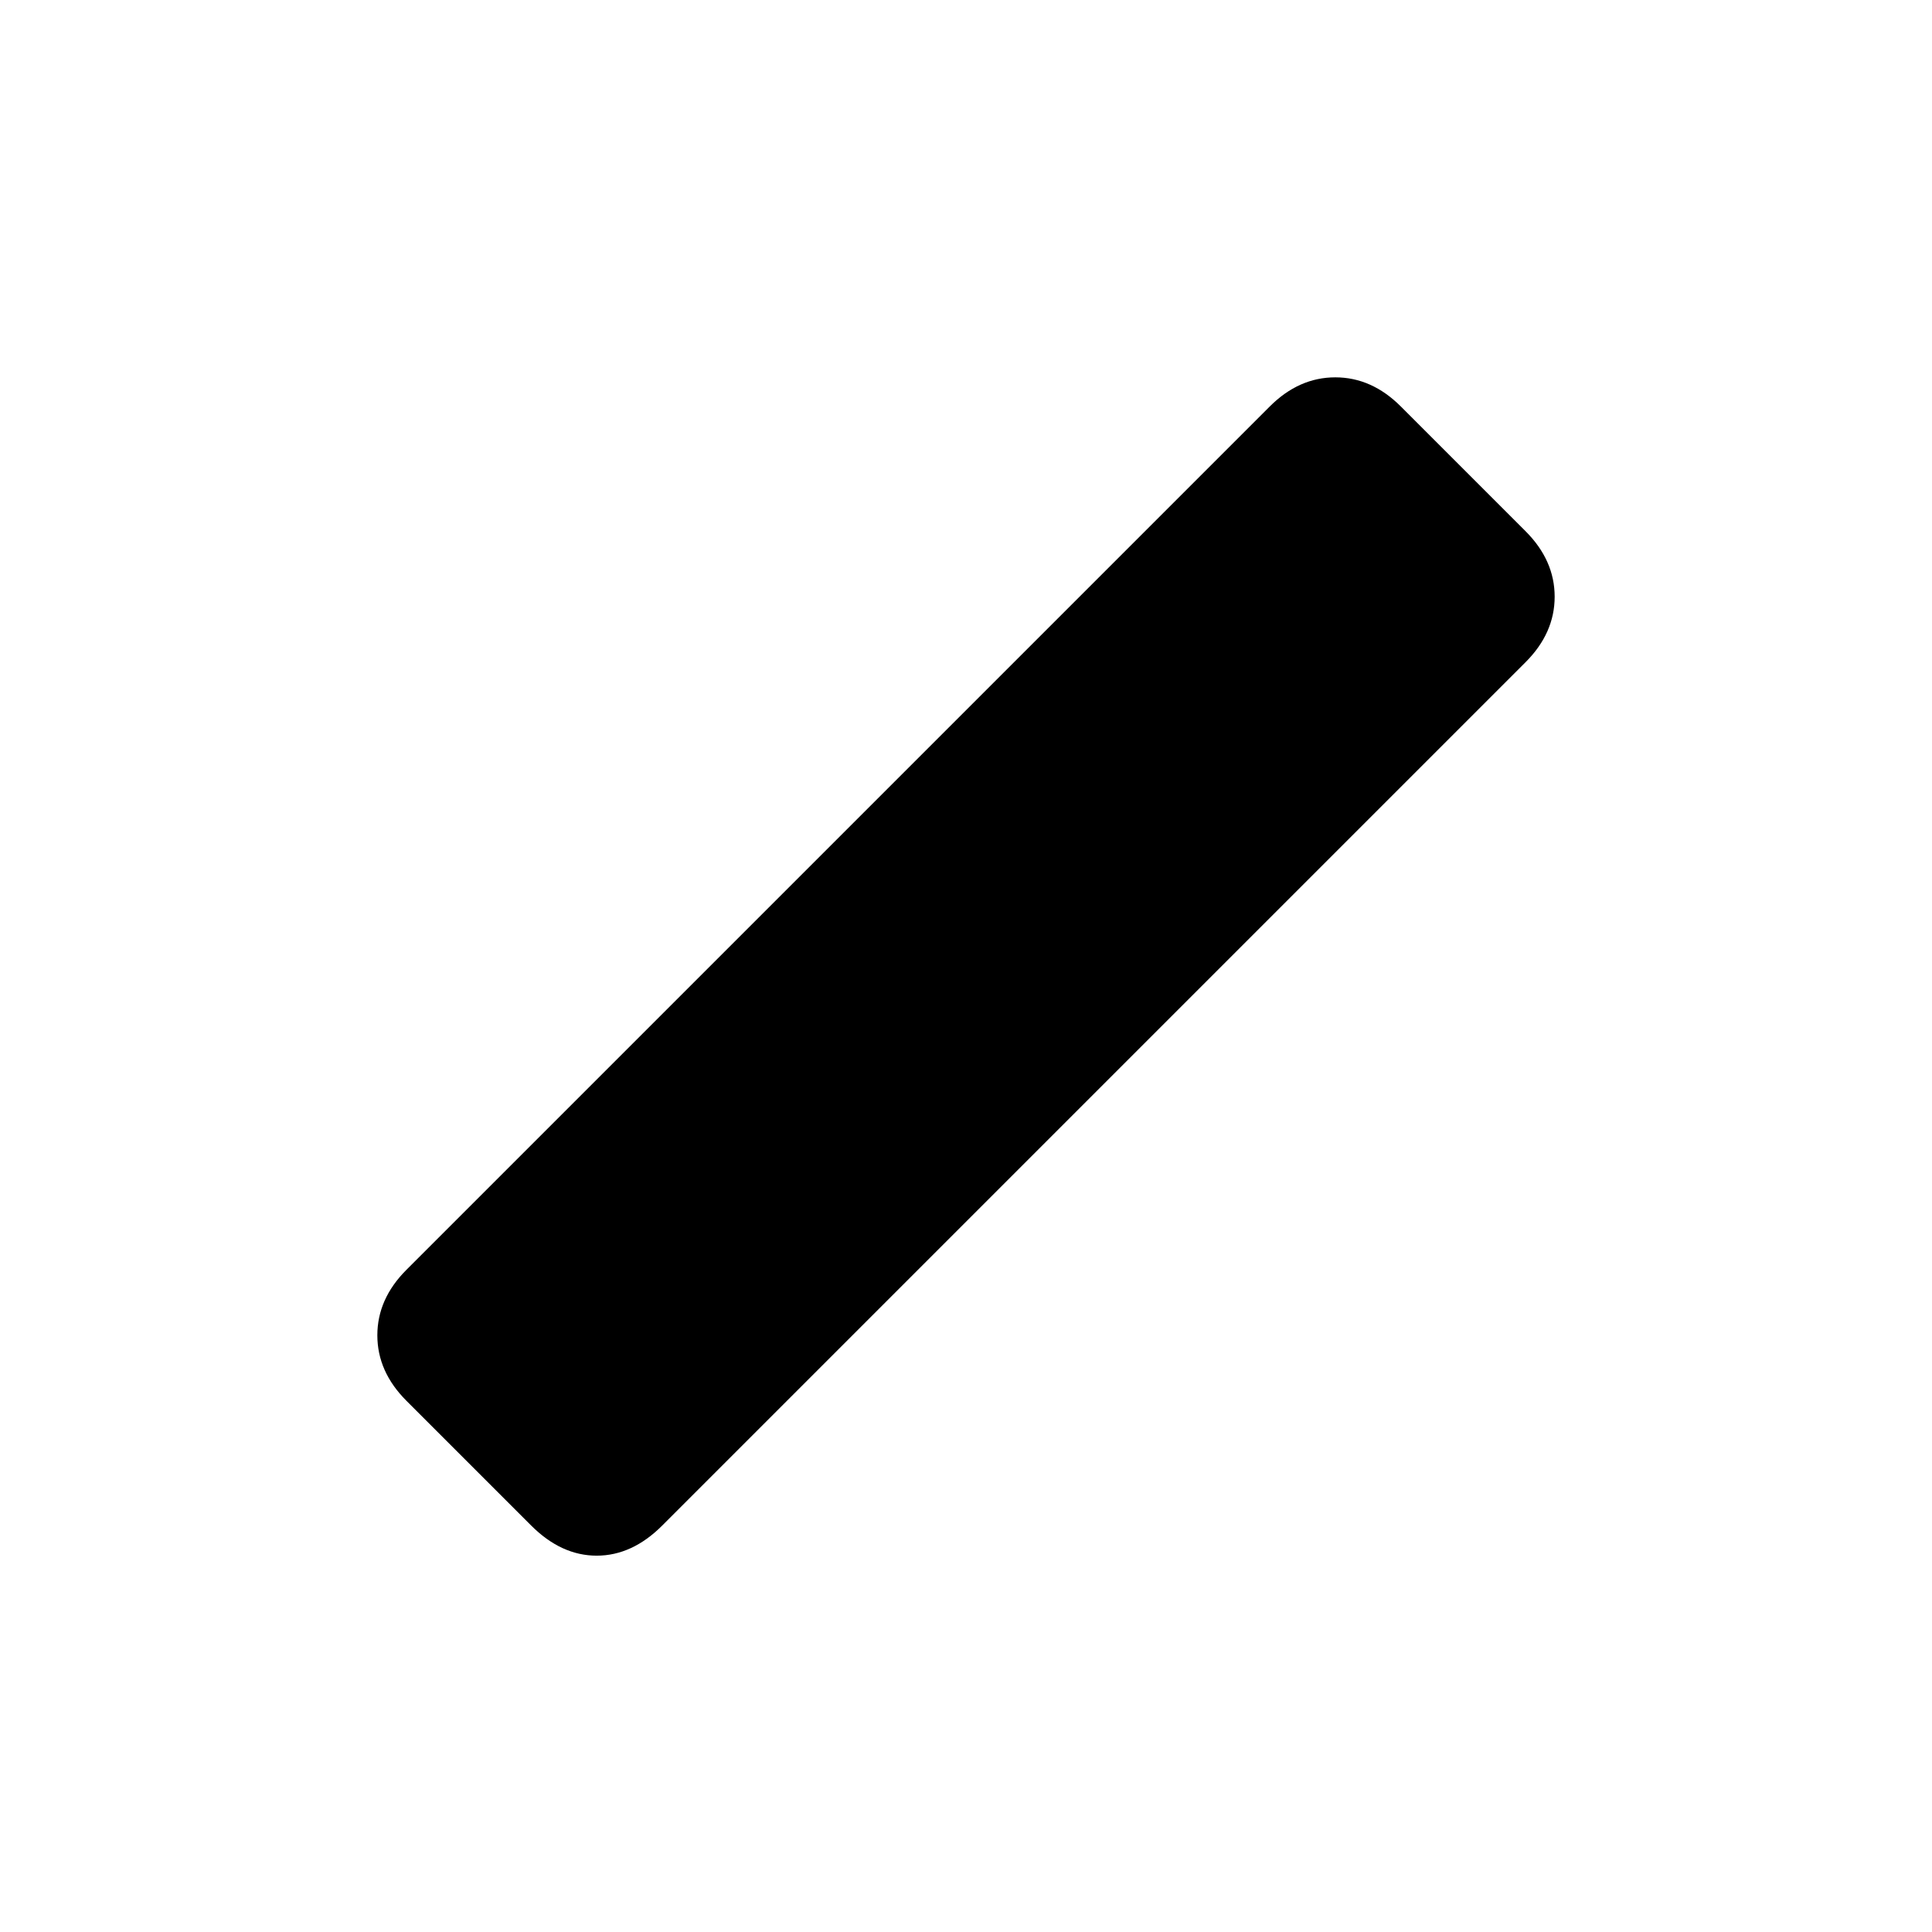 <svg xmlns="http://www.w3.org/2000/svg" height="20" viewBox="0 96 960 960" width="20"><path d="m263.956 854.044-62-62q-14.457-14.457-14.457-32.544 0-18.087 14.457-32.544l429-429q14.457-14.457 32.544-14.457 18.087 0 32.544 14.457l62 62q14.457 14.457 14.457 32.544 0 18.087-14.457 32.544l-429 429q-14.957 14.957-32.544 14.957-17.587 0-32.544-14.957Z"/></svg>